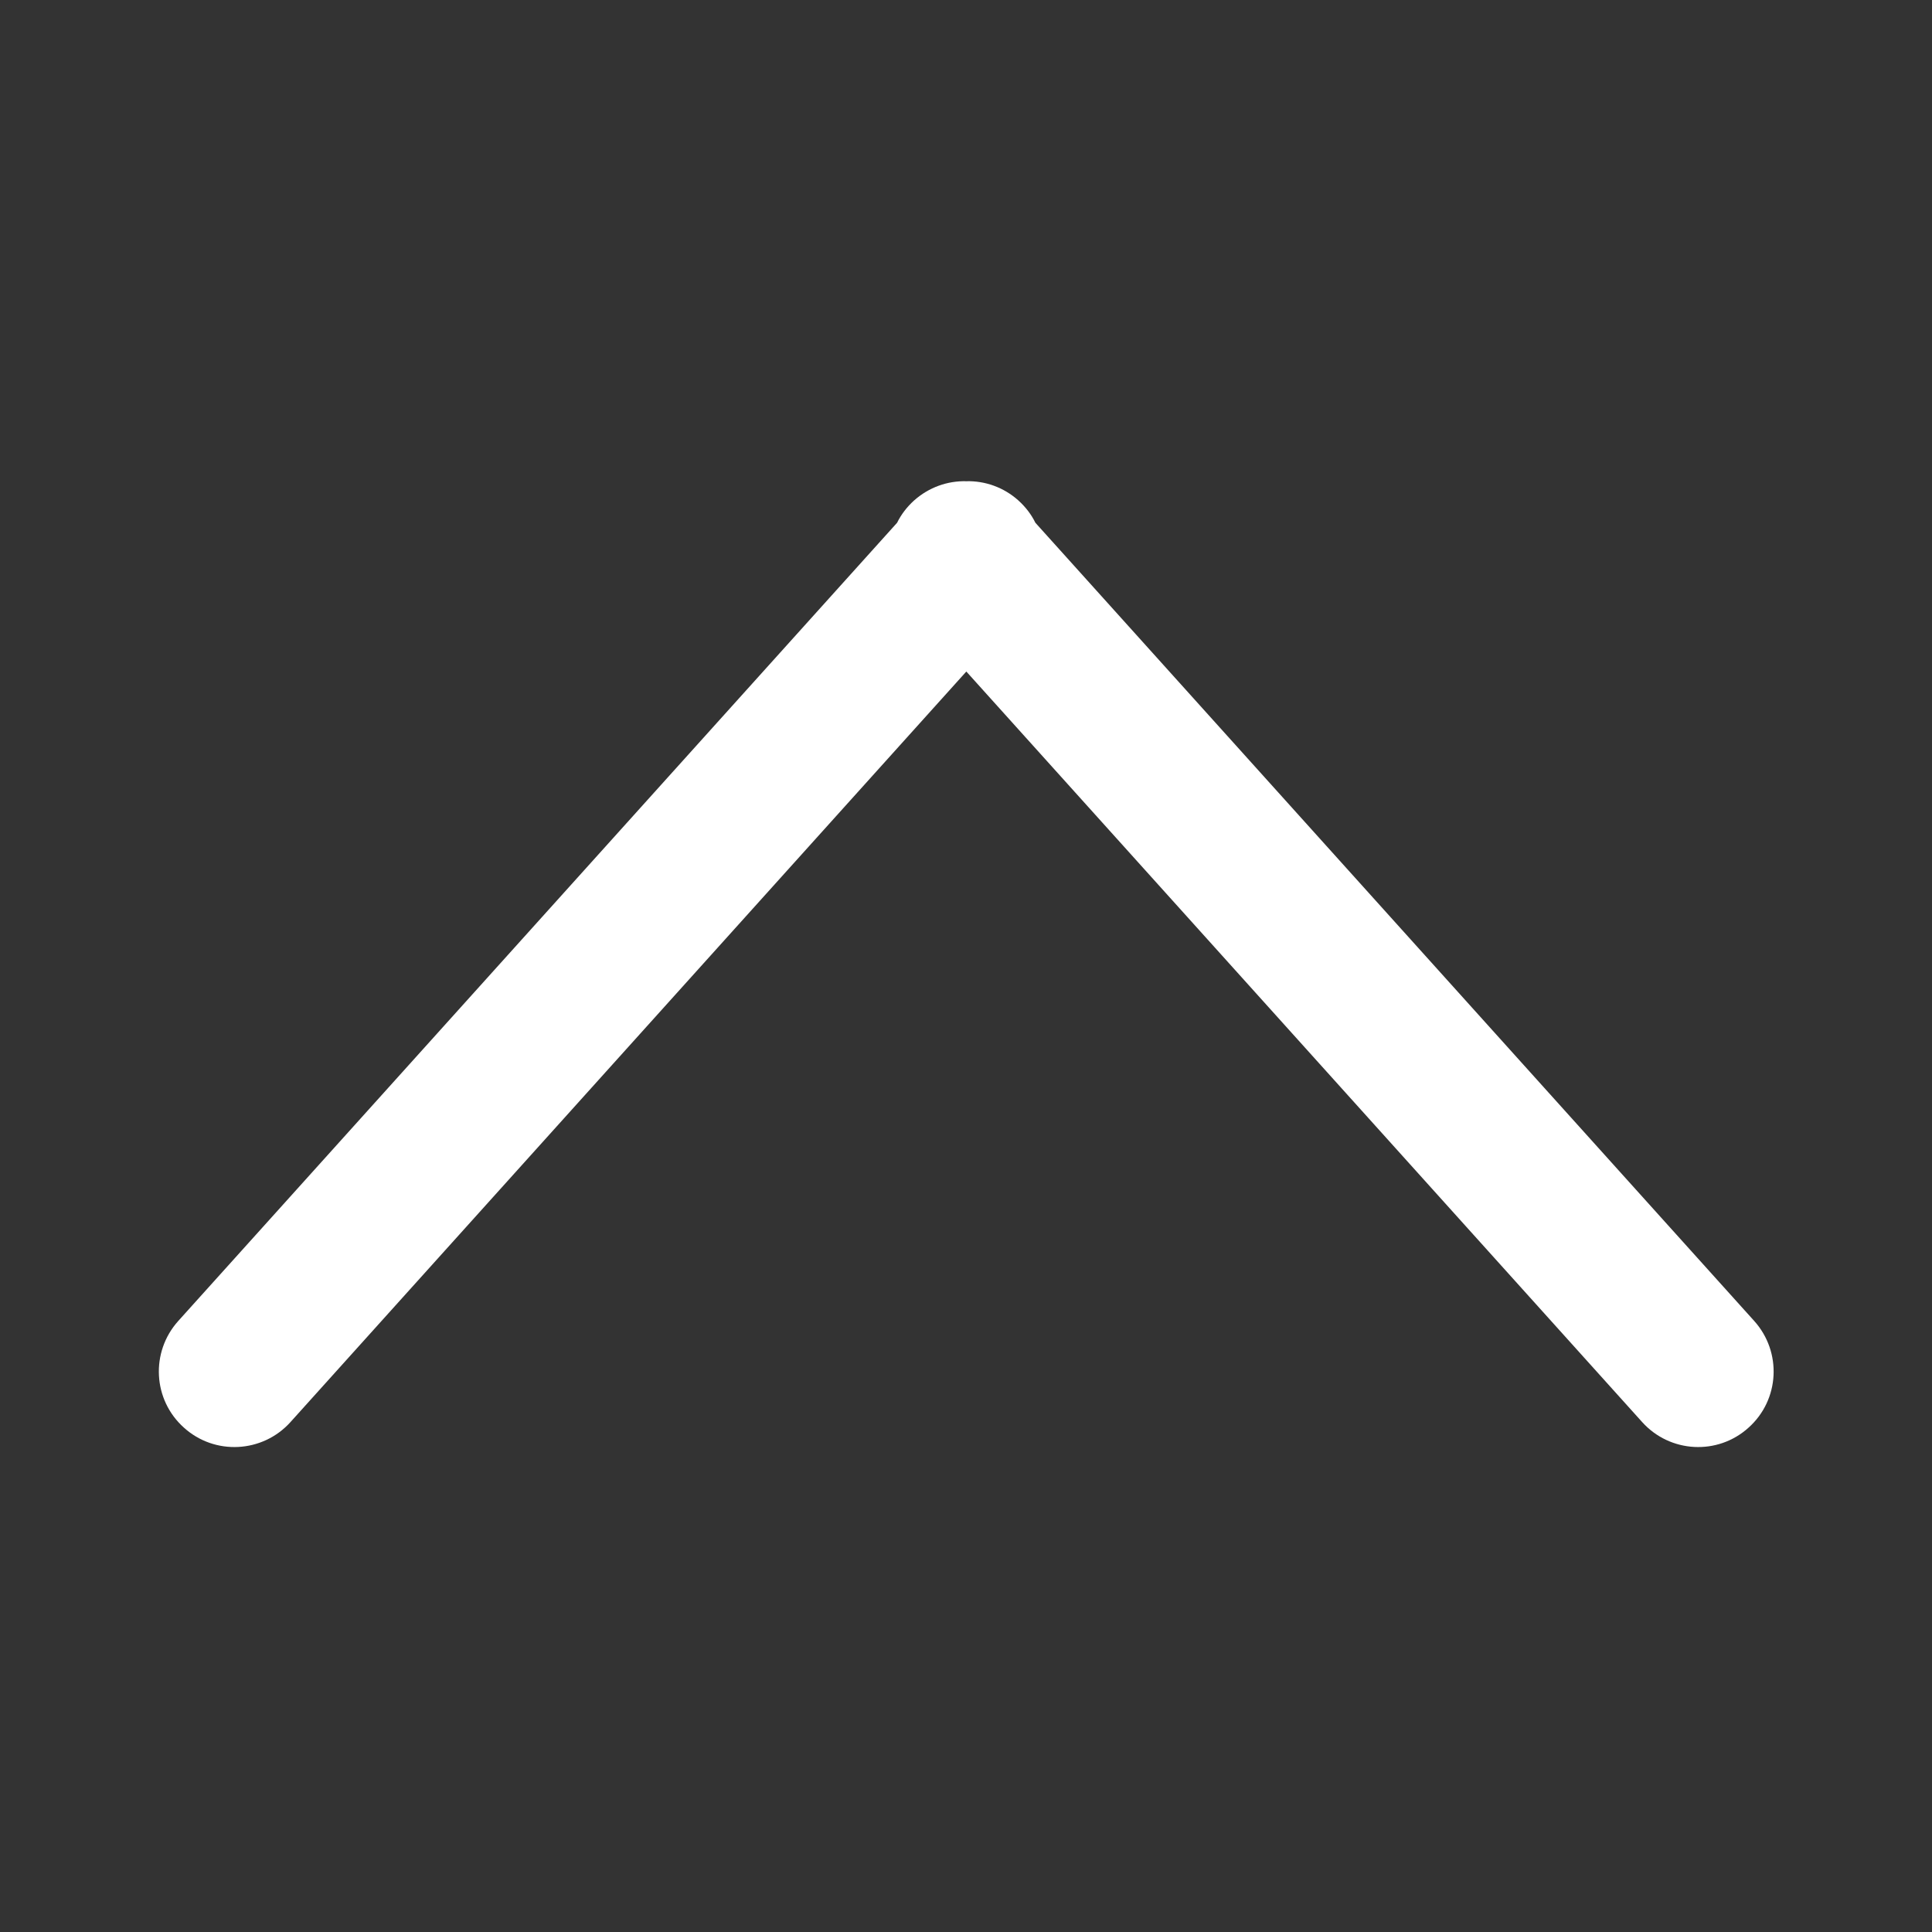 <svg width="12" height="12" viewBox="0 0 12 12" fill="none" xmlns="http://www.w3.org/2000/svg">
<rect x="0" y="0" width="12" height="12" fill="#333333" stroke="none"/>
<path fill-rule="evenodd" clip-rule="evenodd" d="M10.861 8.867C10.669 9.041 10.373 9.025 10.2 8.833L6.002 4.171L1.804 8.833C1.631 9.025 1.334 9.041 1.142 8.867C0.949 8.694 0.934 8.398 1.107 8.205L5.572 3.247C5.597 3.196 5.632 3.15 5.677 3.109C5.77 3.026 5.886 2.986 6.002 2.989C6.117 2.986 6.234 3.026 6.326 3.109C6.371 3.15 6.406 3.196 6.431 3.247L10.896 8.205C11.069 8.398 11.054 8.694 10.861 8.867Z" fill="white"/>
</svg>
